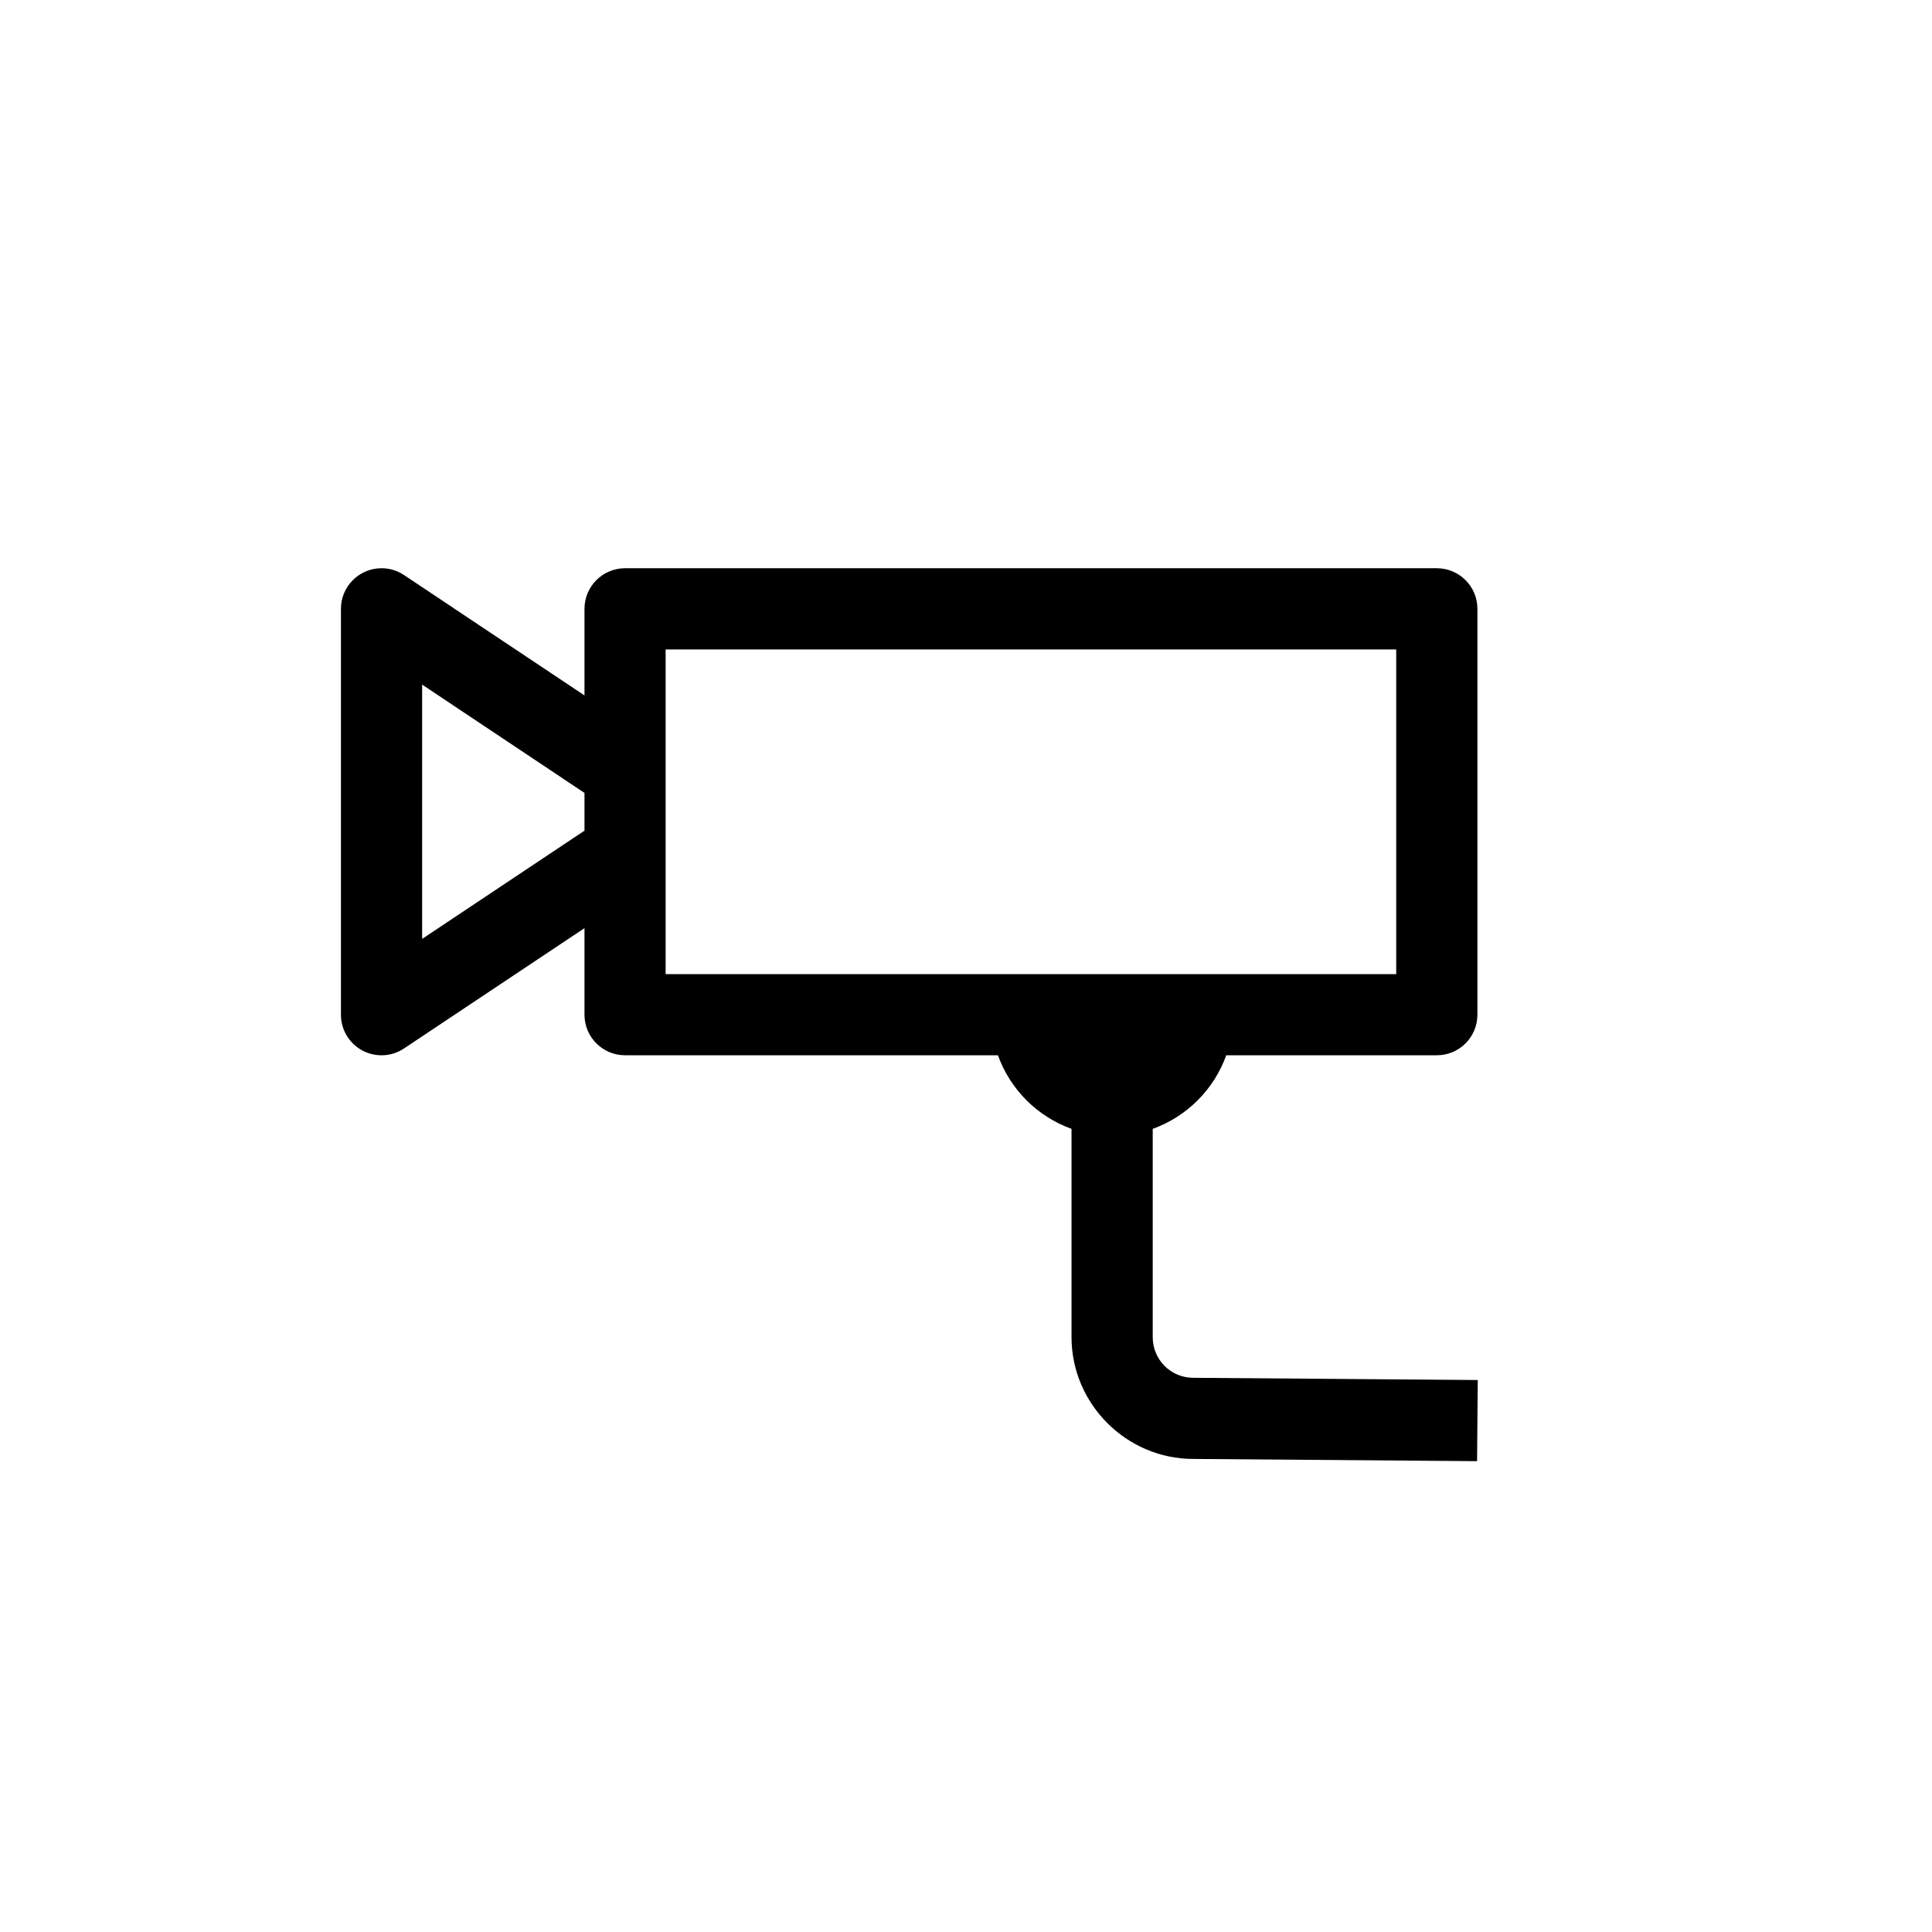 <?xml version="1.0" encoding="UTF-8"?>
<svg width="34px" height="34px" viewBox="0 0 34 34" version="1.1" xmlns="http://www.w3.org/2000/svg" xmlns:xlink="http://www.w3.org/1999/xlink">
    <!-- Generator: Sketch 64 (93537) - https://sketch.com -->
    <title>icon/cctv</title>
    <desc>Created with Sketch.</desc>
    <g id="icon/cctv" stroke="none" stroke-width="1" fill="none" fill-rule="evenodd">
        <path d="M6.706,10 C6.315,10.005 6,10.323 6,10.714 L6,17.857 C6,18.121 6.145,18.363 6.377,18.487 C6.61,18.611 6.891,18.598 7.11,18.451 L10.286,16.334 L10.286,17.857 C10.286,18.252 10.606,18.571 11,18.571 L17.562,18.571 C17.779,19.174 18.255,19.649 18.857,19.866 L18.857,23.532 C18.857,24.708 19.825,25.675 21,25.675 L25.994,25.714 L26.006,24.286 L21.006,24.247 C21.004,24.247 21.002,24.247 21,24.247 C20.604,24.247 20.286,23.928 20.286,23.532 L20.286,19.866 C20.888,19.649 21.363,19.174 21.58,18.571 L25.286,18.571 C25.68,18.571 26,18.252 26,17.857 L26,10.714 C26,10.32 25.68,10 25.286,10 L11,10 C10.606,10 10.286,10.32 10.286,10.714 L10.286,12.238 L7.11,10.12 C6.991,10.04 6.85,9.998 6.706,10 Z M11.714,11.429 L24.571,11.429 L24.571,17.143 L11.714,17.143 L11.714,15 L11.714,13.571 L11.714,11.429 Z M7.429,12.048 L10.286,13.954 L10.286,14.618 L7.429,16.523 L7.429,12.048 Z" id="Shape" fill="#000000"></path>
    </g>
</svg>